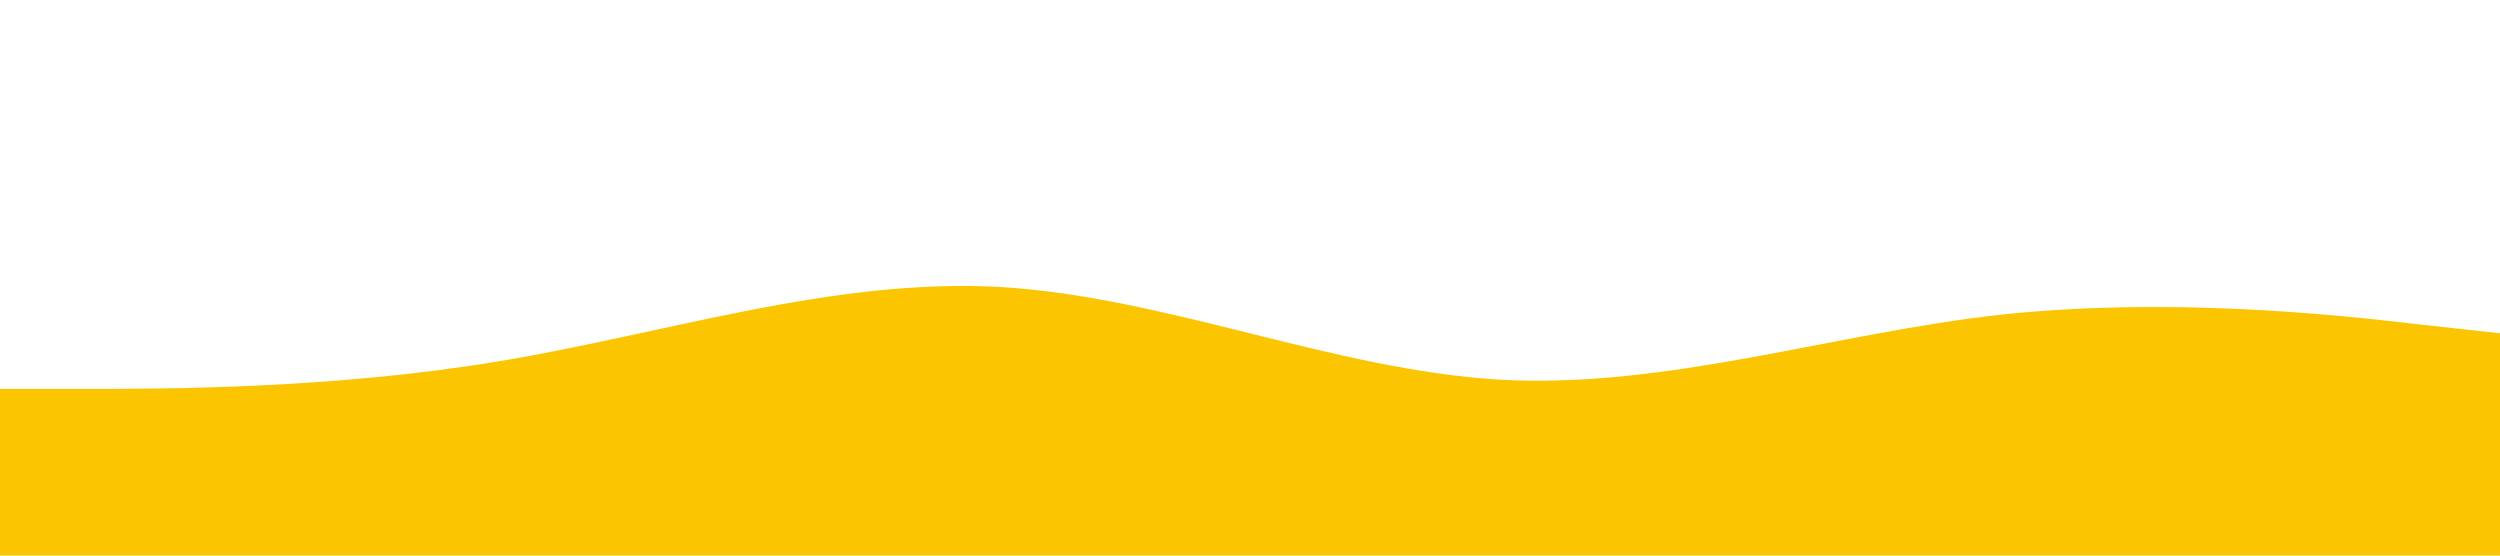<?xml version="1.0" standalone="no"?>
<svg xmlns="http://www.w3.org/2000/svg" viewBox="0 0 1440 320">
  <path fill="#FCC502" fill-opacity="1" d="M0,224L48,224C96,224,192,224,288,208C384,192,480,160,576,165.3C672,171,768,213,864,218.7C960,224,1056,192,1152,181.3C1248,171,1344,181,1392,186.7L1440,192L1440,320L1392,320C1344,320,1248,320,1152,320C1056,320,960,320,864,320C768,320,672,320,576,320C480,320,384,320,288,320C192,320,96,320,48,320L0,320Z"></path>
</svg>
